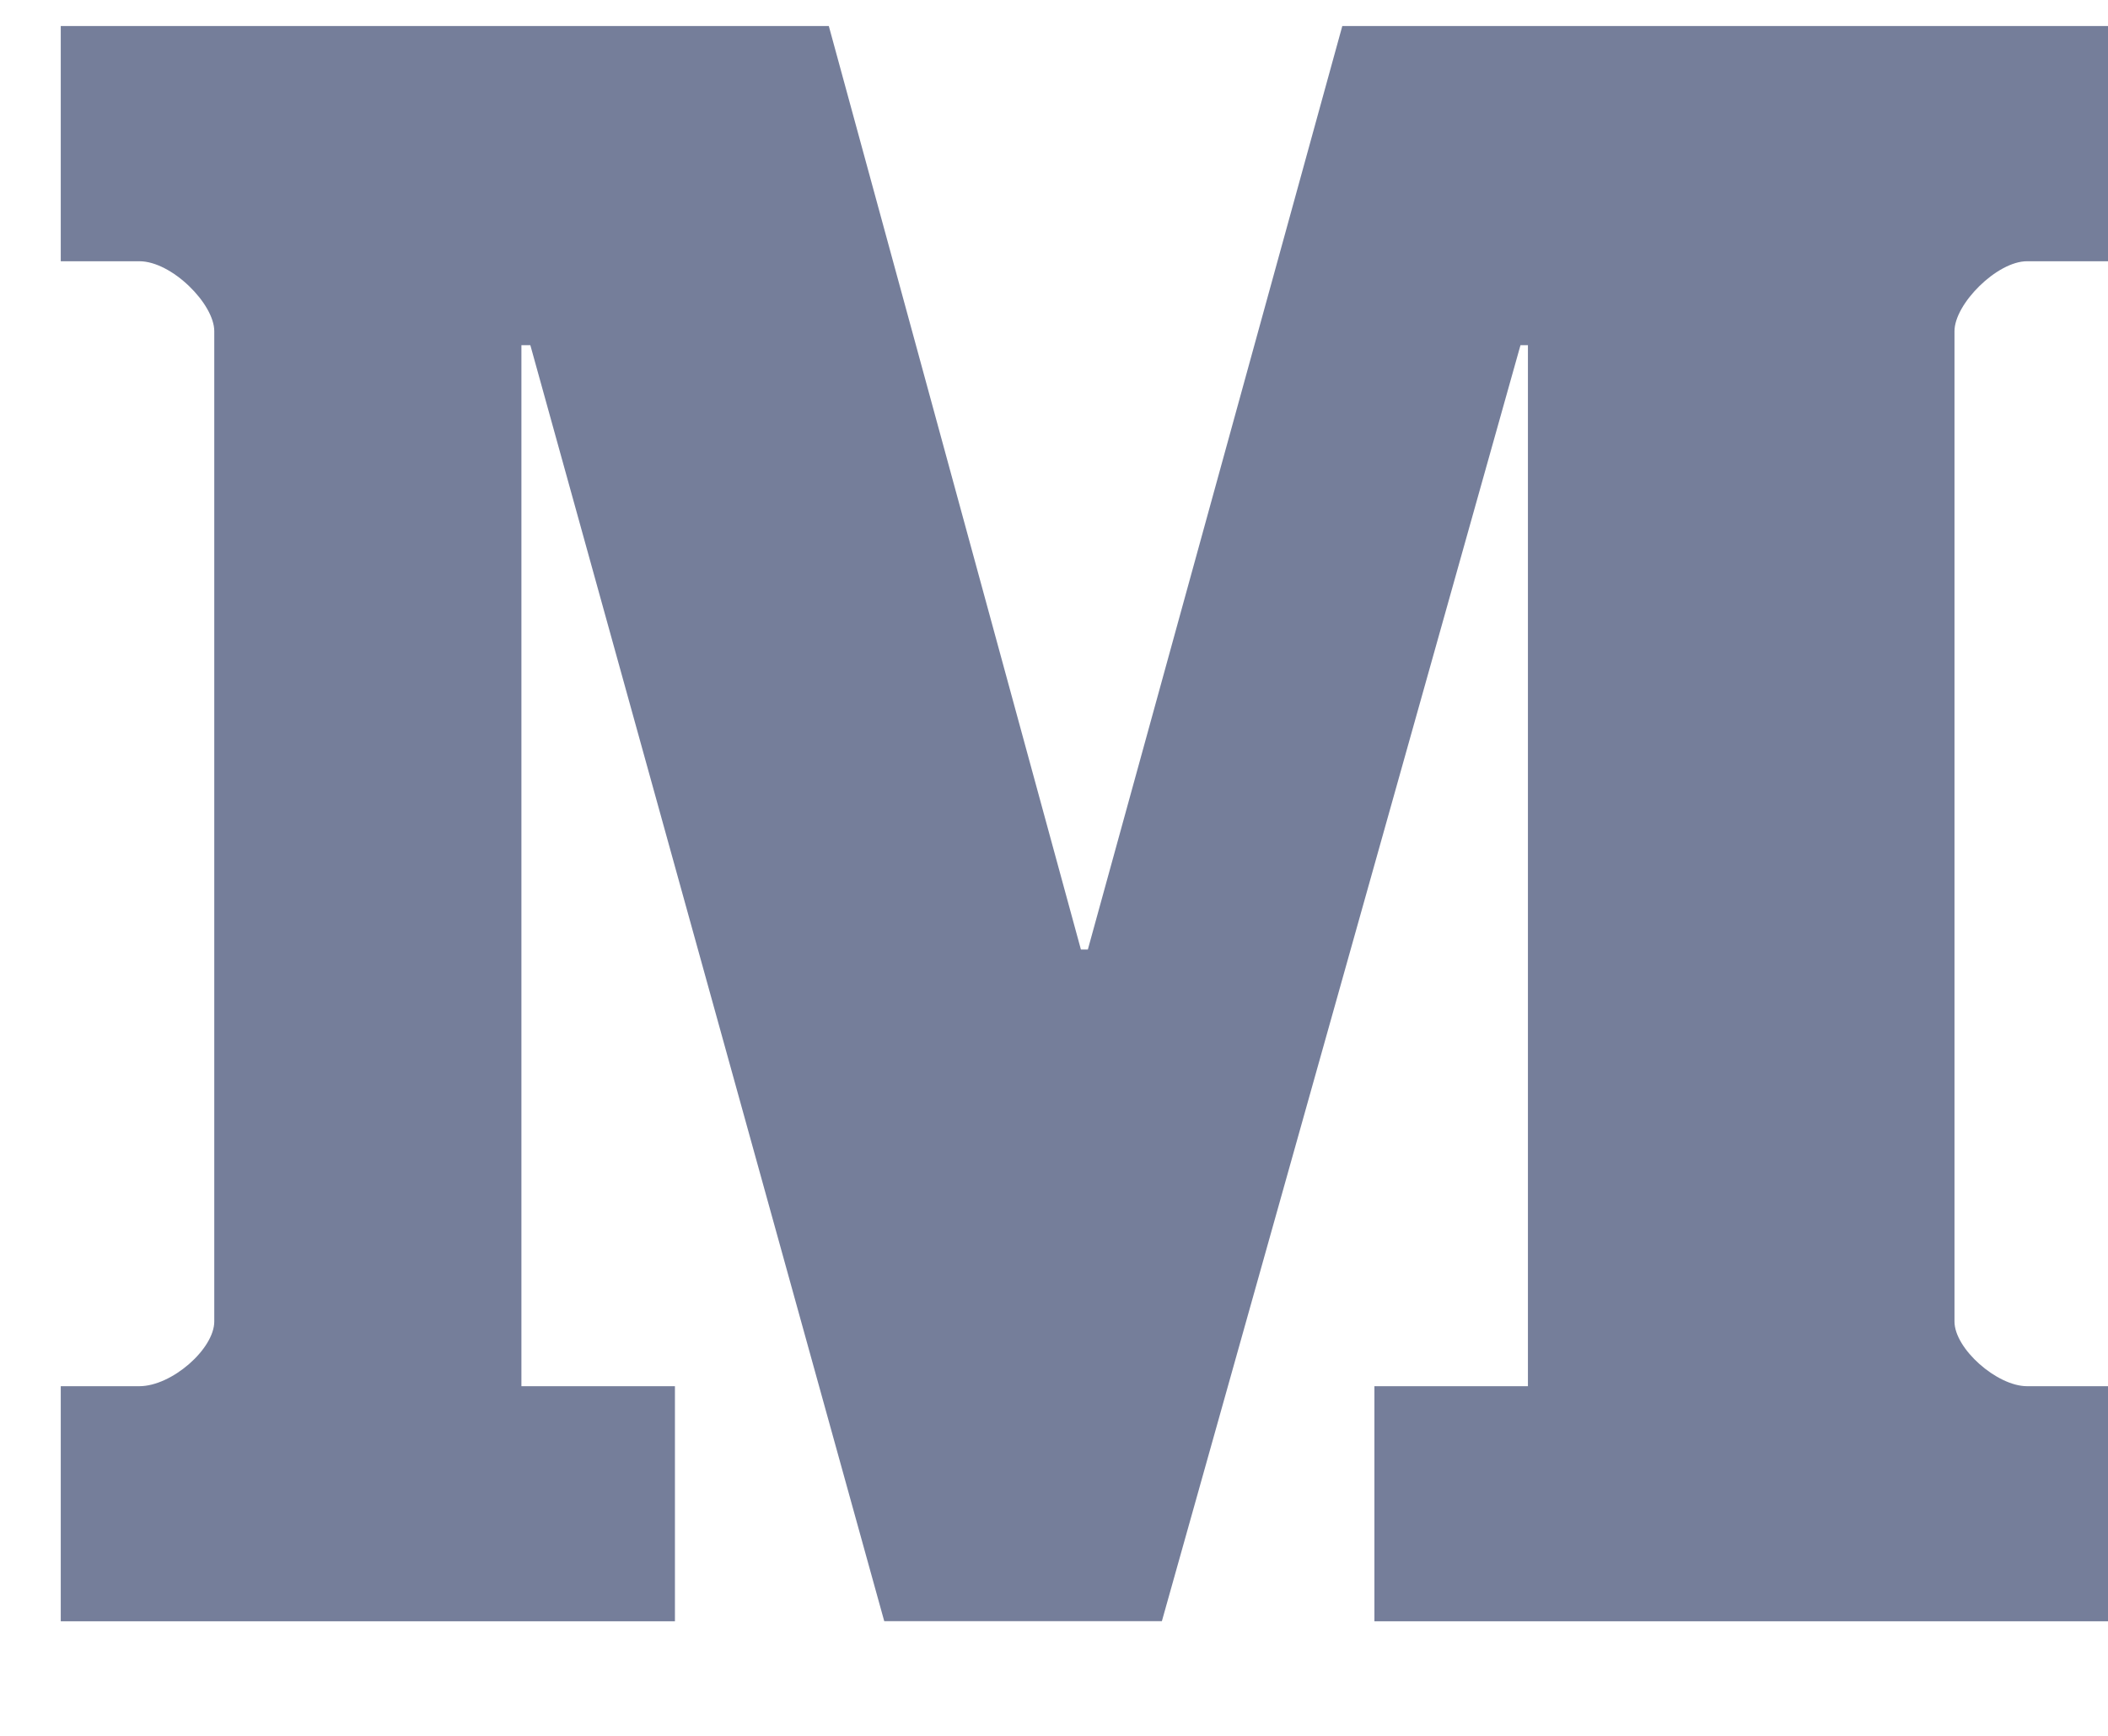 <svg width="17" height="14" fill="none" xmlns="http://www.w3.org/2000/svg"><path d="M17 2.107h-.653c-.242 0-.585.344-.585.564v7.987c0 .22.343.522.585.522H17v1.896h-5.916V11.18h1.238V2.784h-.06L9.37 13.075H7.131L4.277 2.784h-.072v8.396h1.238v1.896H.49V11.18h.634c.261 0 .604-.301.604-.522V2.671c0-.22-.343-.564-.604-.564H.49V.21h6.194l2.033 7.448h.056L10.825.21H17v1.896Z" fill="#757E9A"/></svg>